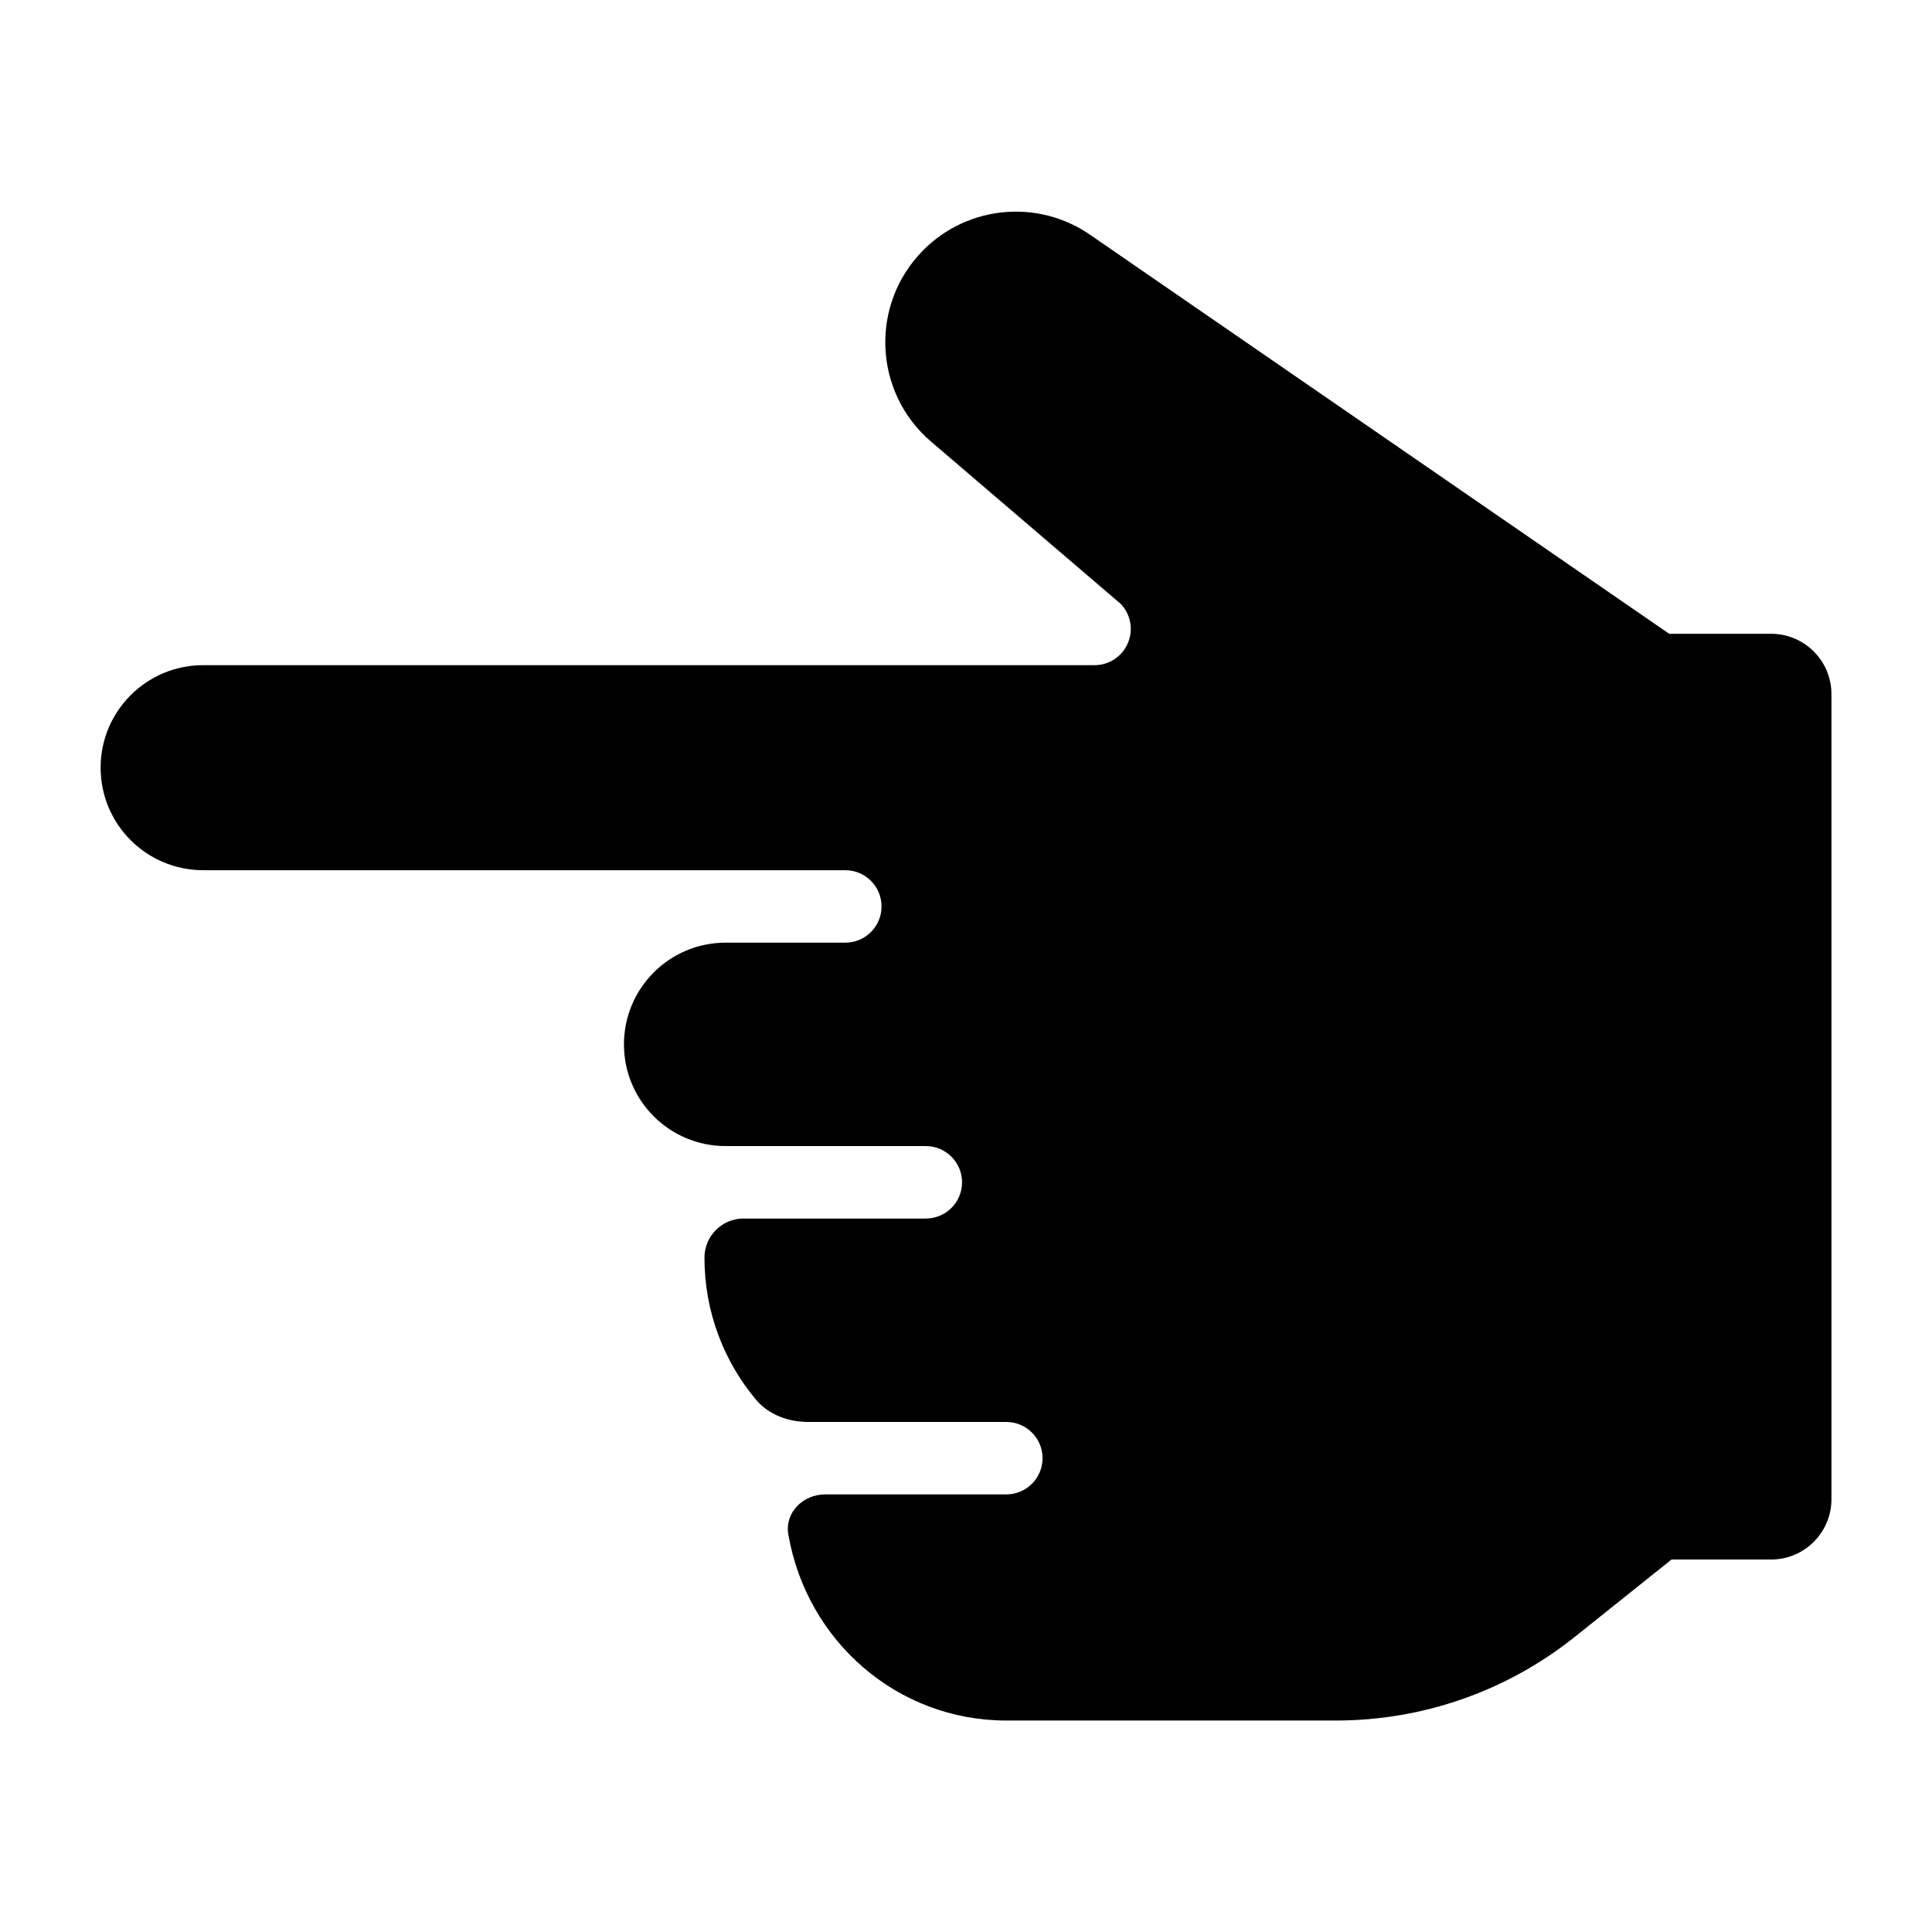 <svg width="24" height="24" viewBox="0 0 24 24" xmlns="http://www.w3.org/2000/svg">
    <path d="M13.541 2.916L20.735 7.873H22.001C22.415 7.873 22.751 8.209 22.751 8.623L22.751 18.623C22.751 19.037 22.415 19.373 22.001 19.373L20.764 19.373L19.565 20.332C18.723 21.006 17.676 21.373 16.598 21.373H12.501C11.147 21.373 10.022 20.387 9.793 19.062C9.746 18.79 9.975 18.564 10.251 18.564H12.501C12.749 18.564 12.951 18.363 12.951 18.114C12.951 17.866 12.749 17.664 12.501 17.664H10.043C9.795 17.664 9.55 17.577 9.391 17.387C8.991 16.91 8.751 16.294 8.751 15.623C8.751 15.355 8.968 15.137 9.237 15.137H11.501C11.749 15.137 11.951 14.936 11.951 14.687C11.951 14.439 11.749 14.237 11.501 14.237H9.014C8.316 14.237 7.751 13.672 7.751 12.974C7.751 12.276 8.316 11.71 9.014 11.71H10.501C10.749 11.71 10.951 11.509 10.951 11.26C10.951 11.012 10.749 10.81 10.501 10.81H2.524C1.82 10.81 1.25 10.24 1.25 9.536C1.25 8.833 1.82 8.263 2.524 8.263L13.597 8.263C13.777 8.263 13.941 8.155 14.011 7.988C14.082 7.822 14.046 7.63 13.92 7.5L11.565 5.485C10.847 4.871 10.804 3.774 11.472 3.105C12.025 2.551 12.896 2.471 13.541 2.916Z"/>
</svg>
